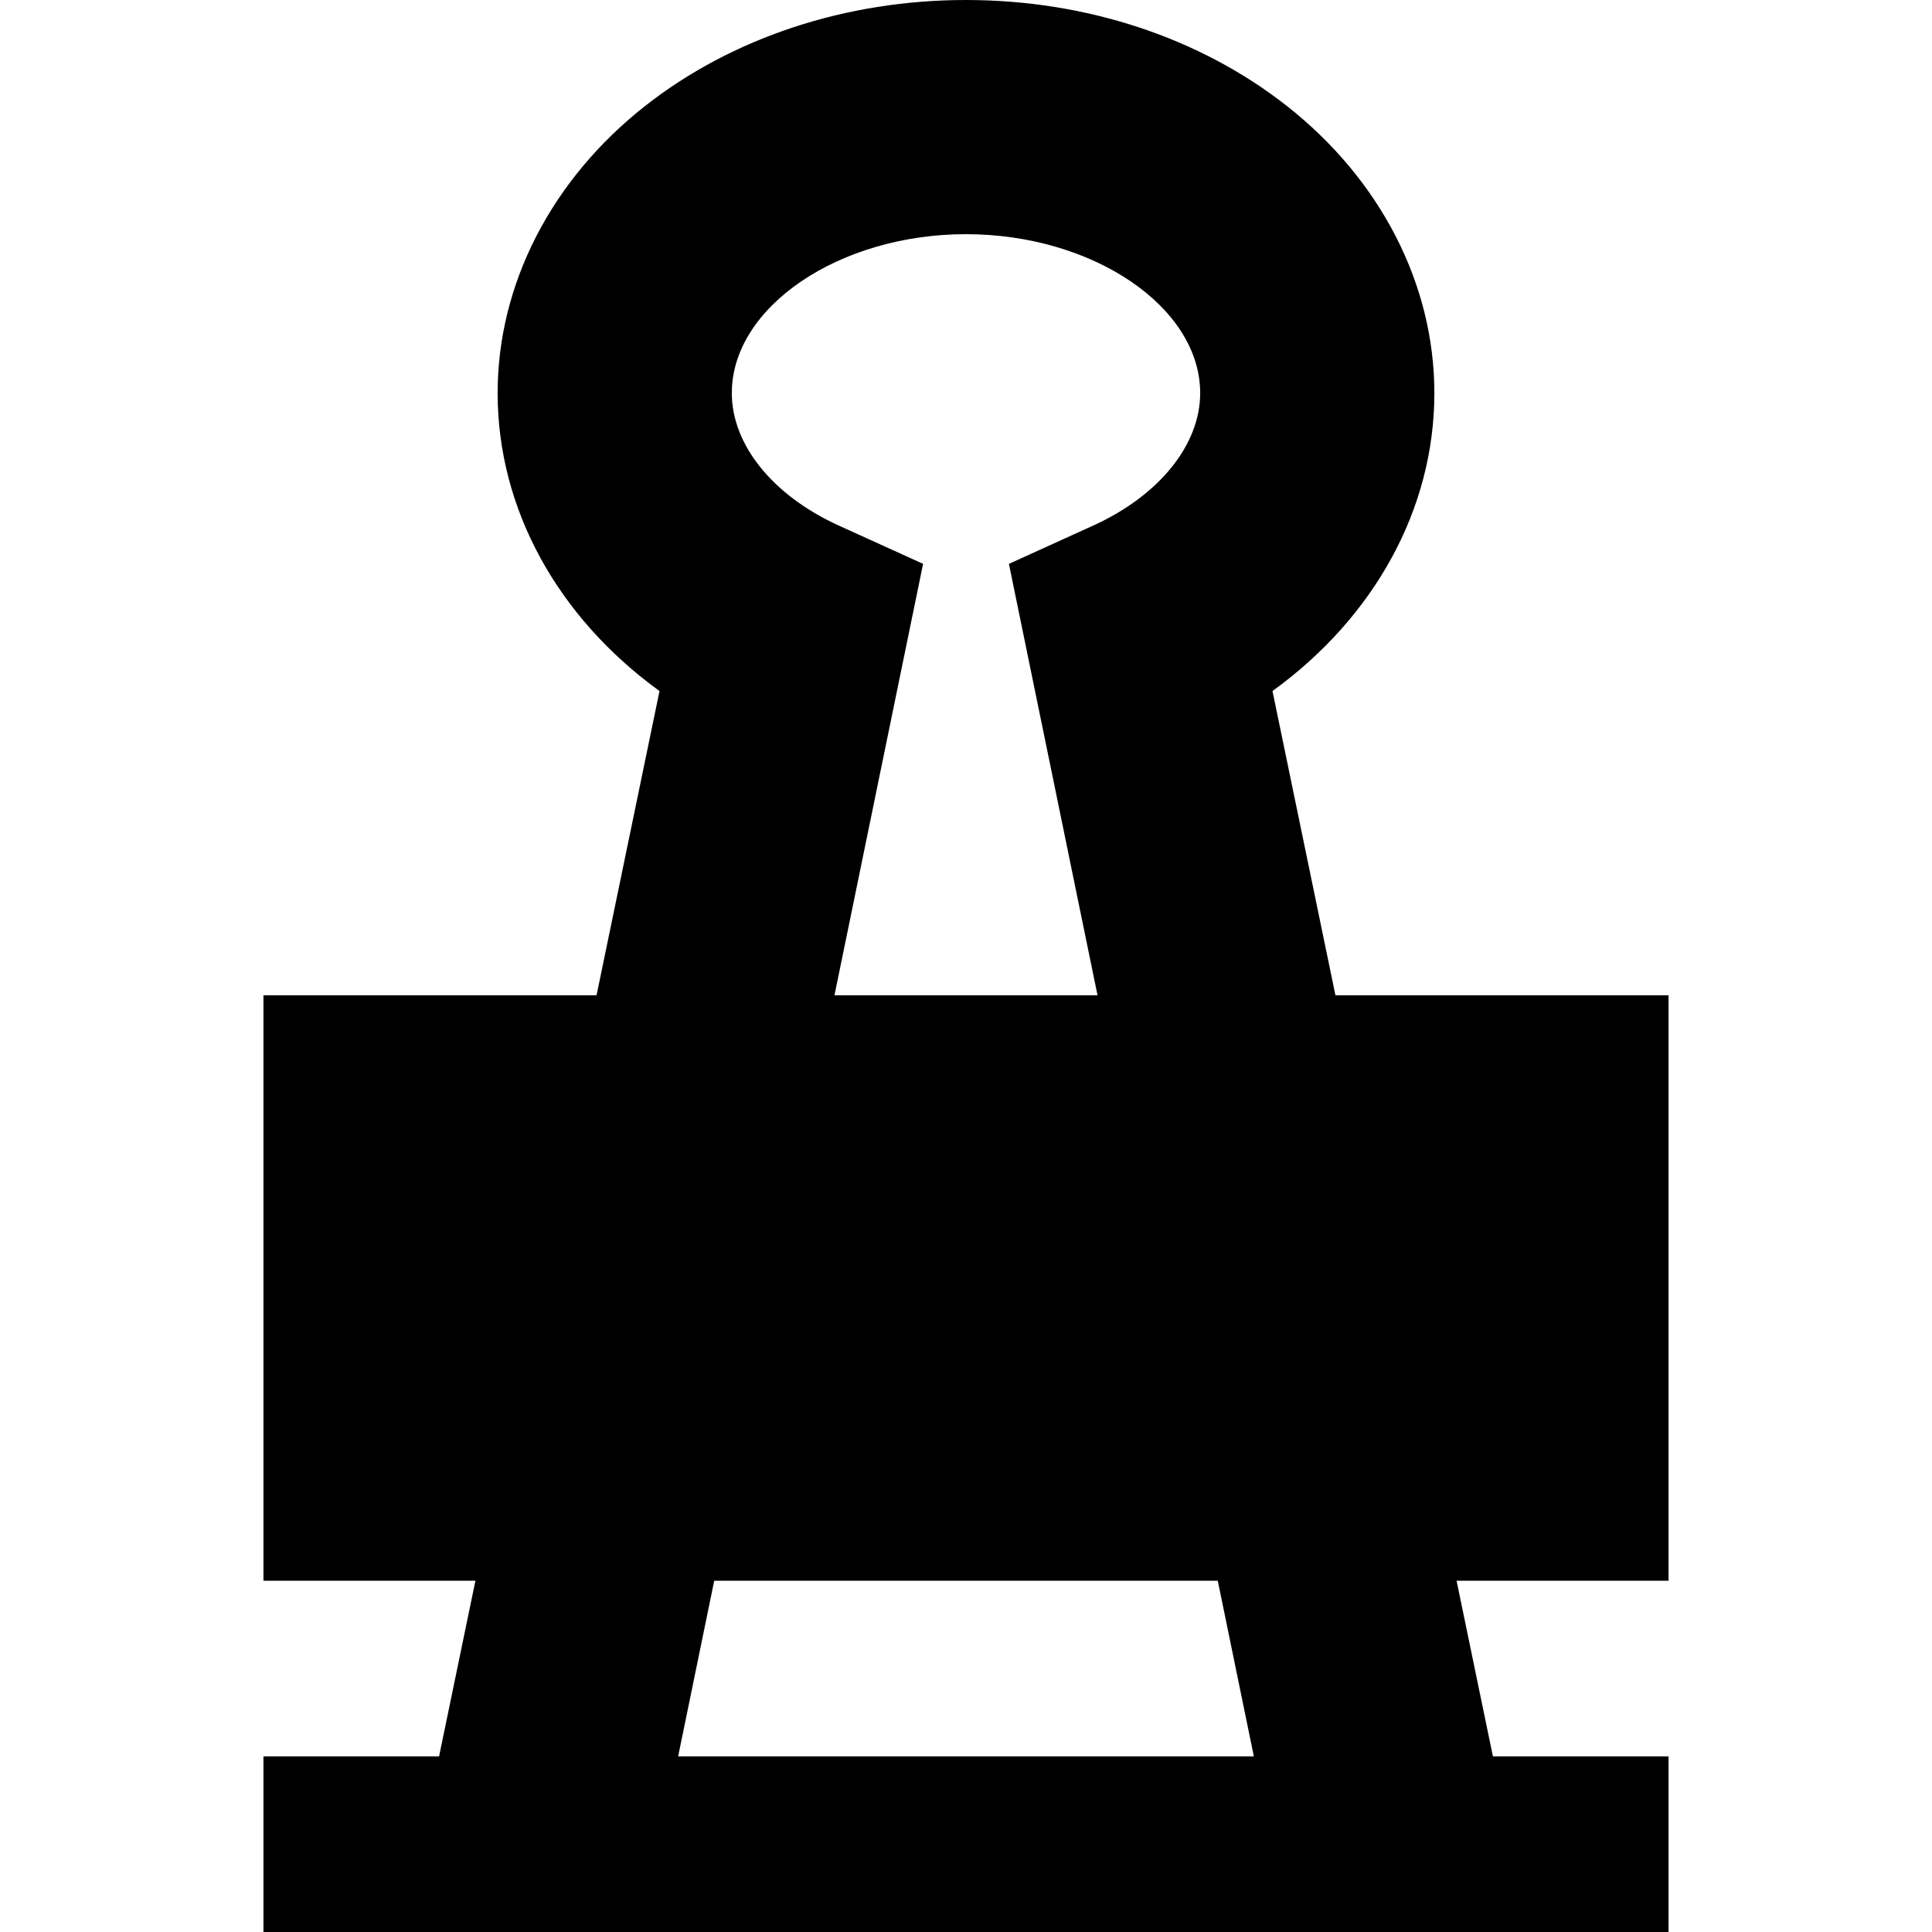 <?xml version="1.0" encoding="iso-8859-1"?>
<!-- Generator: Adobe Illustrator 19.0.0, SVG Export Plug-In . SVG Version: 6.00 Build 0)  -->
<svg version="1.1" id="Layer_1" xmlns="http://www.w3.org/2000/svg" xmlns:xlink="http://www.w3.org/1999/xlink" x="0px" y="0px"
	 viewBox="0 0 512 512" style="enable-background:new 0 0 512 512;" xml:space="preserve">
<g>
	<g>
		<path d="M442.182,263.758h-88.278l-16.682-80.626c26.933-19.507,42.899-48.184,42.899-78.958c0-28.84-14.26-56.584-39.125-76.12
			C317.972,9.964,287.786,0,256,0c0,0-0.002,0.003-0.002,0.005c0-0.002-0.002-0.005-0.002-0.005C224.211,0,194.025,9.964,171,28.053
			c-24.863,19.537-39.123,47.281-39.123,76.12c0,30.774,15.967,59.451,42.899,78.96l-16.682,80.624H69.818v155.152h56.174
			l-9.63,46.545H69.818V512h372.364v-46.545h-46.545l-9.63-46.545h56.176V263.758z M255.998,62.059L256,62.054v0.006
			c33.64,0,62.061,19.285,62.061,42.113c0,13.708-10.865,27.161-28.355,35.109l-22.331,10.148l23.481,114.326h-69.711
			l23.482-114.328l-22.333-10.148c-17.49-7.948-28.355-21.402-28.355-35.109C193.938,81.344,222.358,62.059,255.998,62.059z
			 M179.715,465.455l9.56-46.545h133.446l9.56,46.545H179.715z"/>
	</g>
</g>
<g>
</g>
<g>
</g>
<g>
</g>
<g>
</g>
<g>
</g>
<g>
</g>
<g>
</g>
<g>
</g>
<g>
</g>
<g>
</g>
<g>
</g>
<g>
</g>
<g>
</g>
<g>
</g>
<g>
</g>
</svg>
